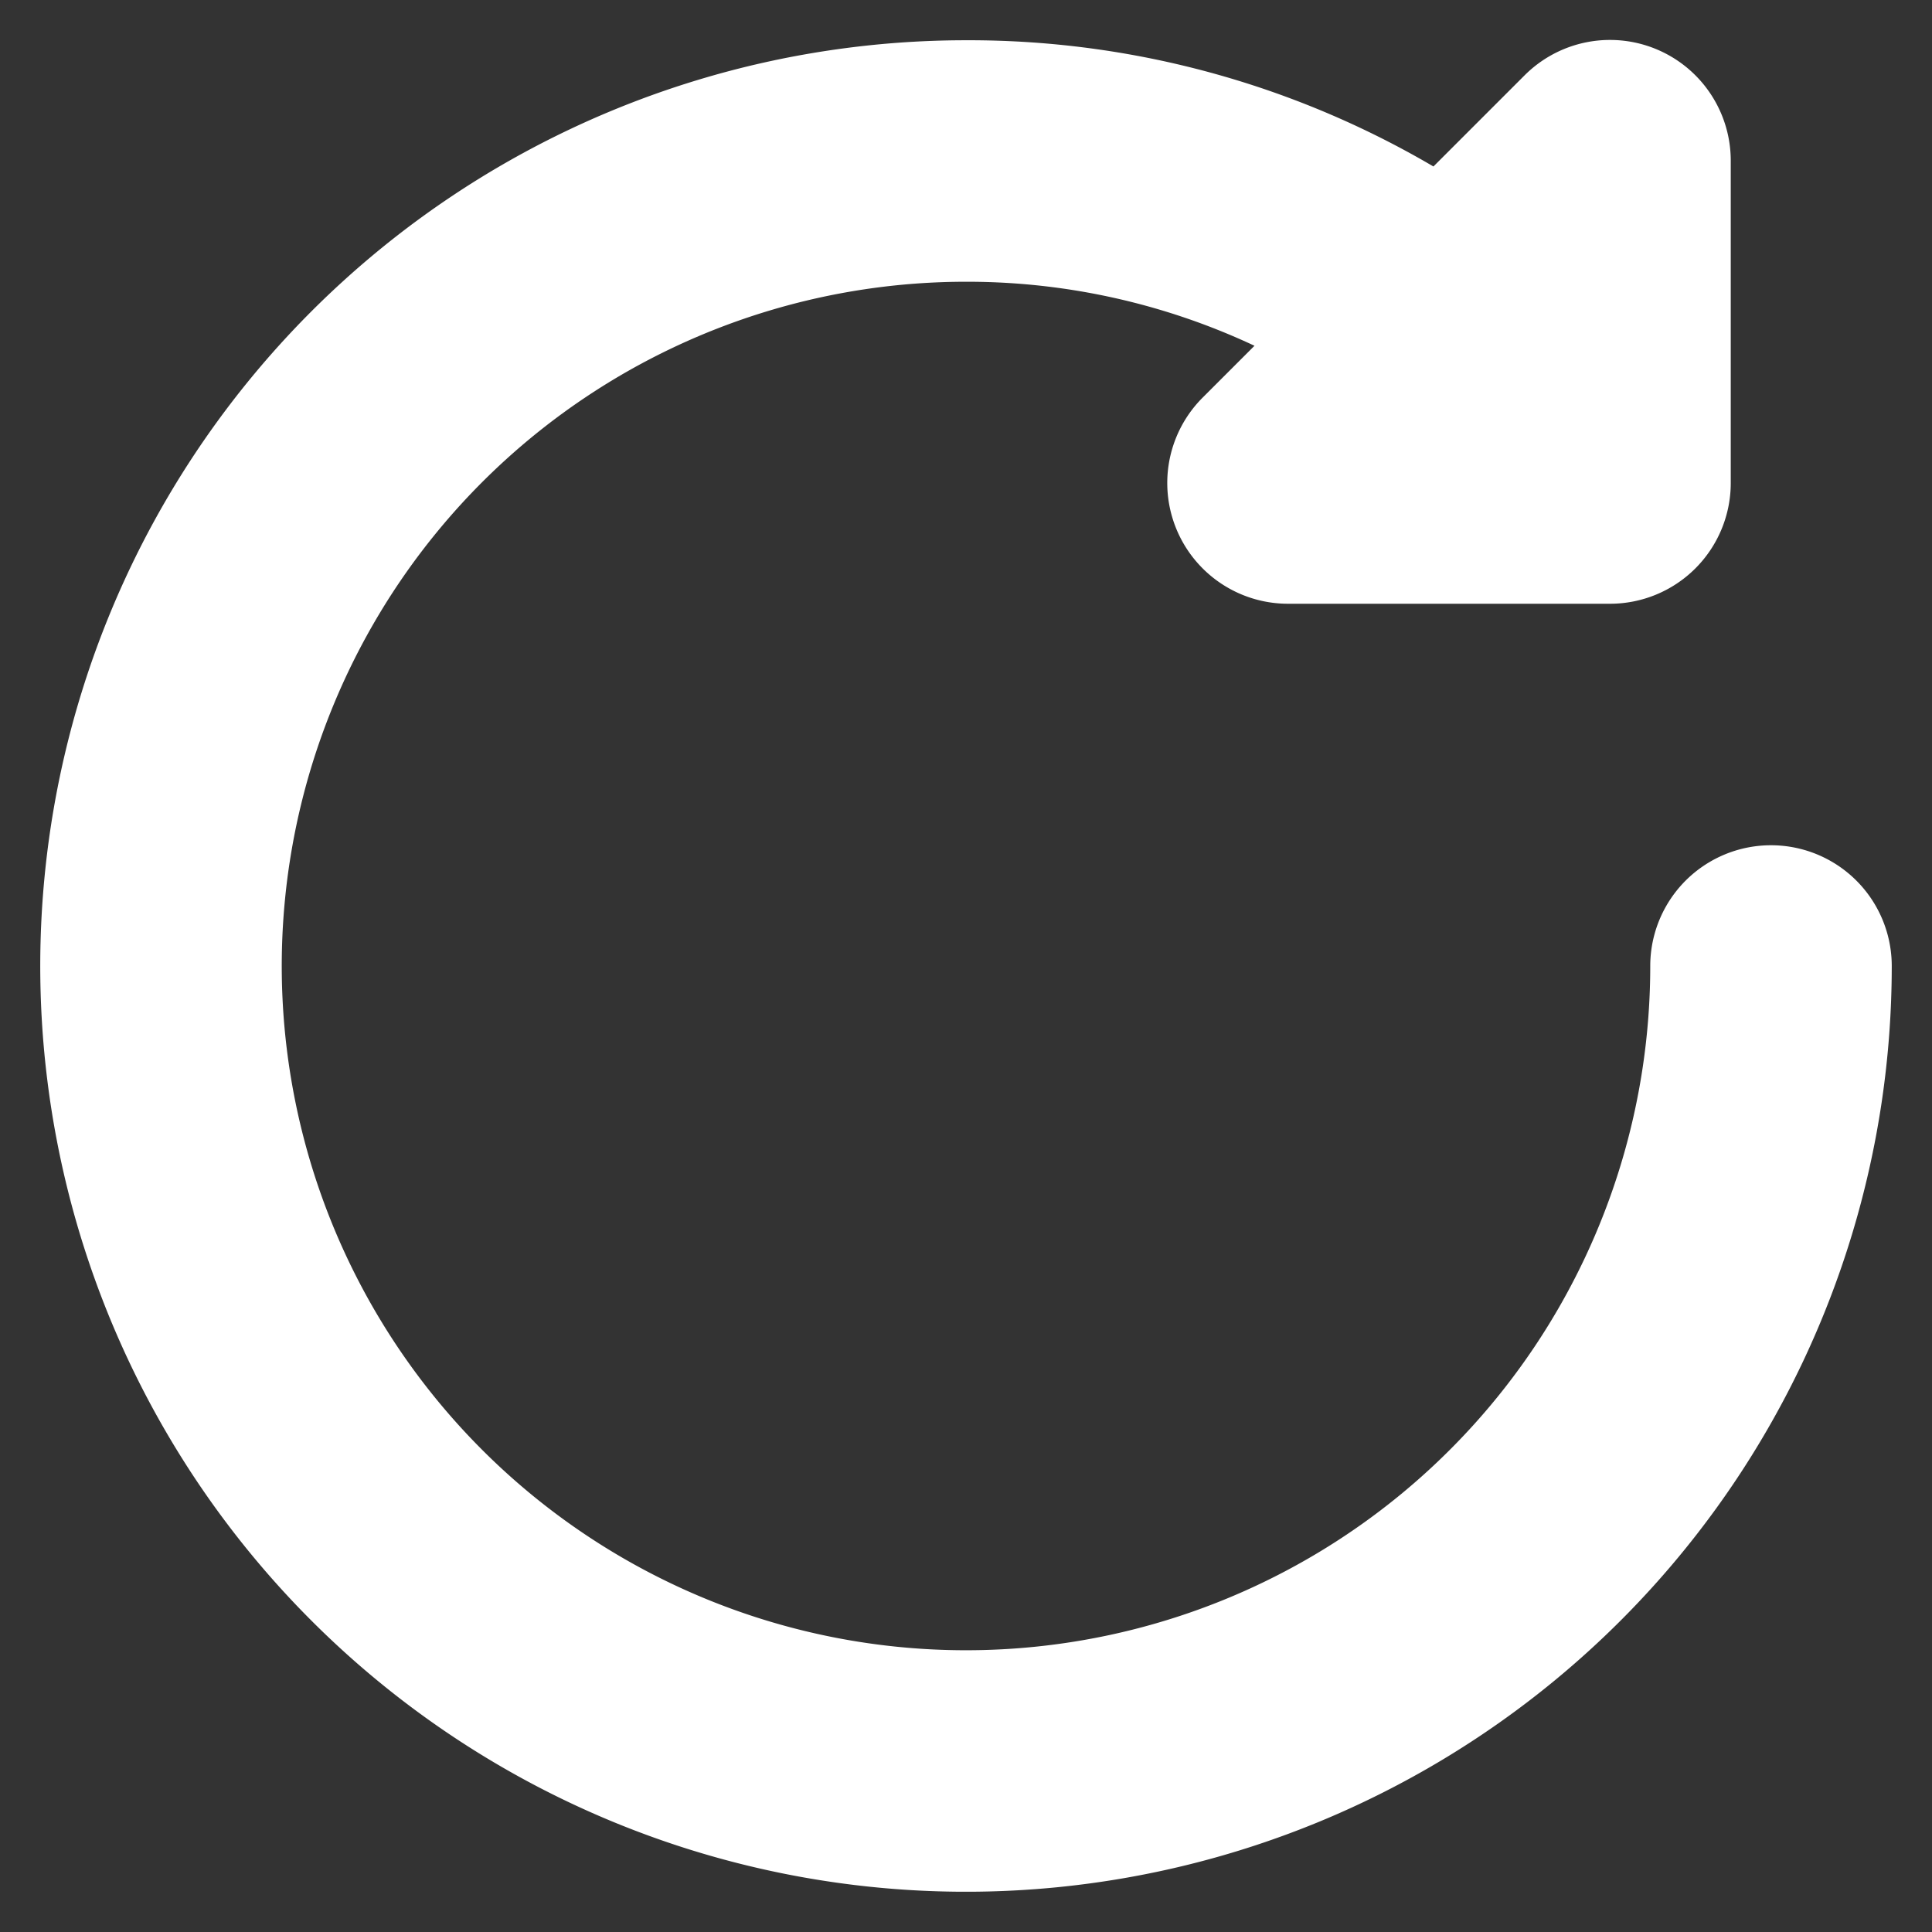 <!DOCTYPE svg PUBLIC "-//W3C//DTD SVG 1.1//EN" "http://www.w3.org/Graphics/SVG/1.1/DTD/svg11.dtd">

<!-- Uploaded to: SVG Repo, www.svgrepo.com, Transformed by: SVG Repo Mixer Tools -->
<svg fill="#fff" width="25px" height="25px" viewBox="0 0 24 24" xmlns="http://www.w3.org/2000/svg" stroke="#fff">

<rect x="0" y="0" width="24" height="24" fill="#333333" stroke="none"/>

<g id="SVGRepo_bgCarrier" stroke-width="0"/>

<g id="SVGRepo_tracerCarrier" stroke-linecap="round" stroke-linejoin="round"/>

<g id="SVGRepo_iconCarrier">

<path d="M23,12A11,11,0,1,1,12,1a10.9,10.9,0,0,1,5.882,1.7l1.411-1.411A1,1,0,0,1,21,2V6a1,1,0,0,1-1,1H16a1,1,0,0,1-.707-1.707L16.42,4.166A8.9,8.9,0,0,0,12,3a9,9,0,1,0,9,9,1,1,0,0,1,2,0Z"/>

</g>

</svg>